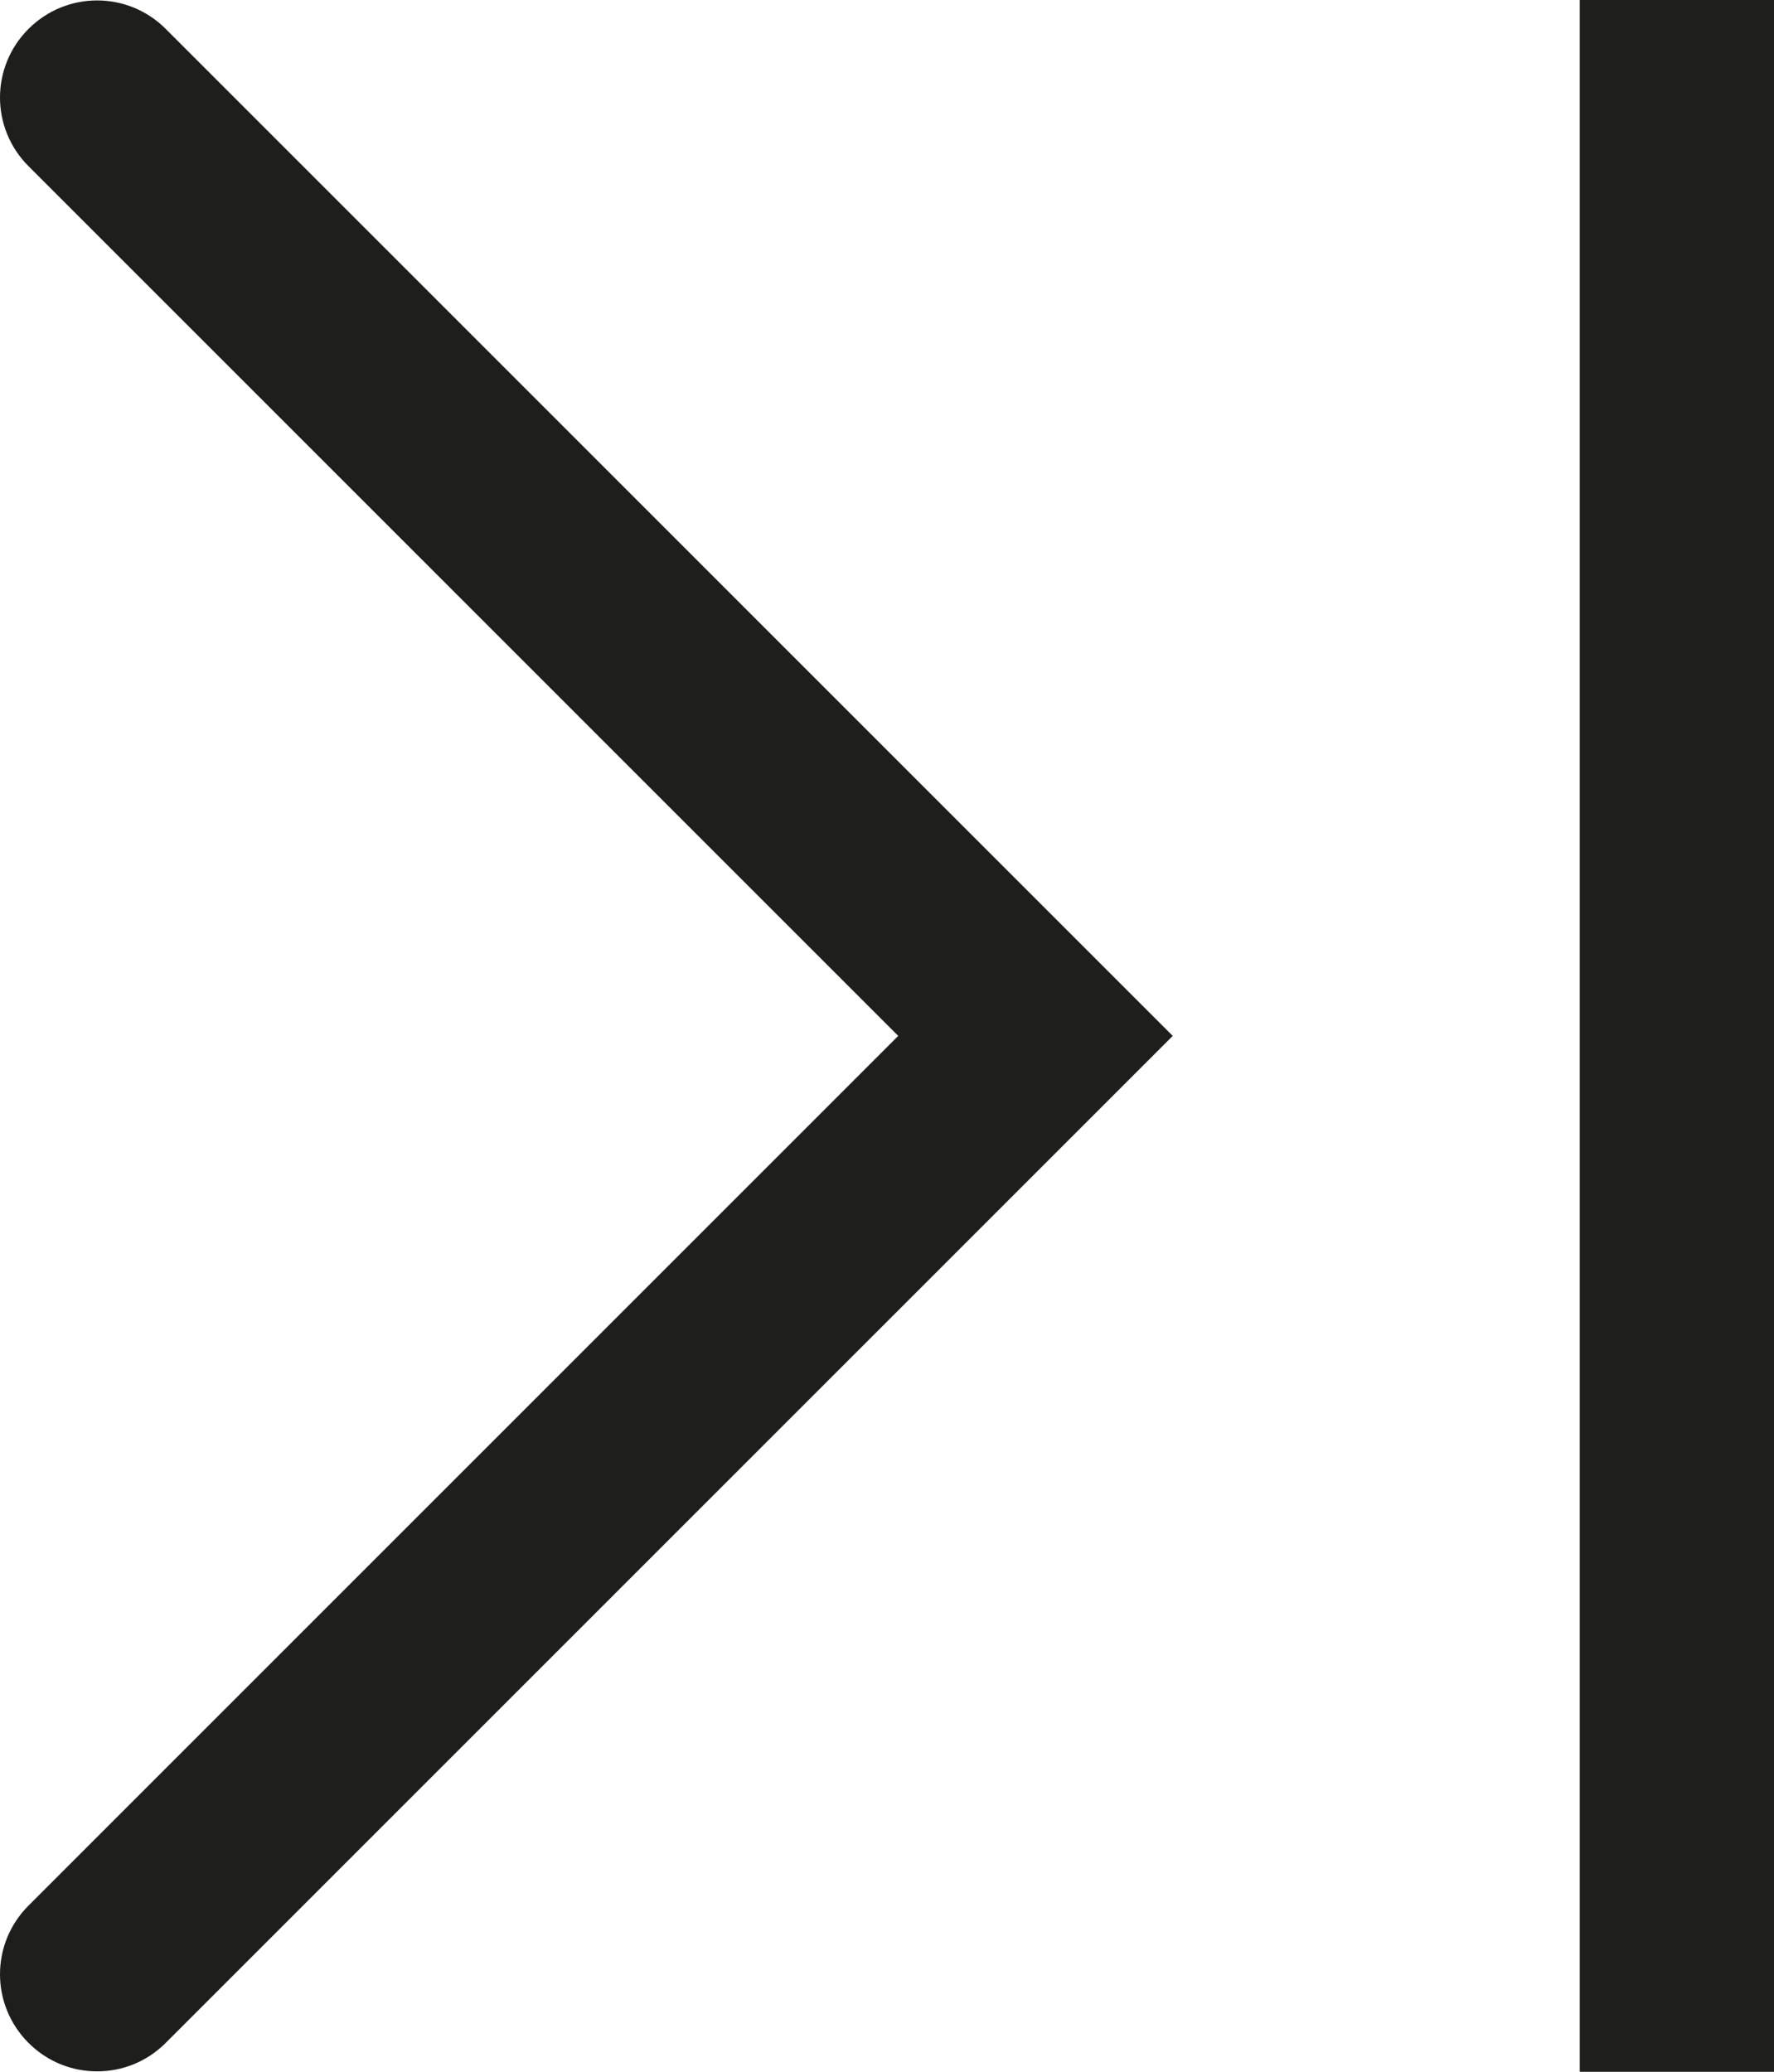 <?xml version="1.0" encoding="UTF-8"?>
<svg id="Ebene_2" xmlns="http://www.w3.org/2000/svg" viewBox="0 0 41.1 48">
  <defs>
    <style>
      .cls-1 {
        fill: #1e1e1c;
      }
    </style>
  </defs>
  <g id="_x33_219">
    <path class="cls-1" d="M3.84.67l23.33,23.33L3.84,47.33c-.44.44-1.01.66-1.59.66s-1.15-.22-1.59-.66c-.88-.88-.88-2.3,0-3.18l20.15-20.15L.66,3.85C-.22,2.97-.22,1.55.66.67S2.96-.21,3.84.67ZM36.6,0v48h4.5V0h-4.5Z"/>
  </g>
</svg>